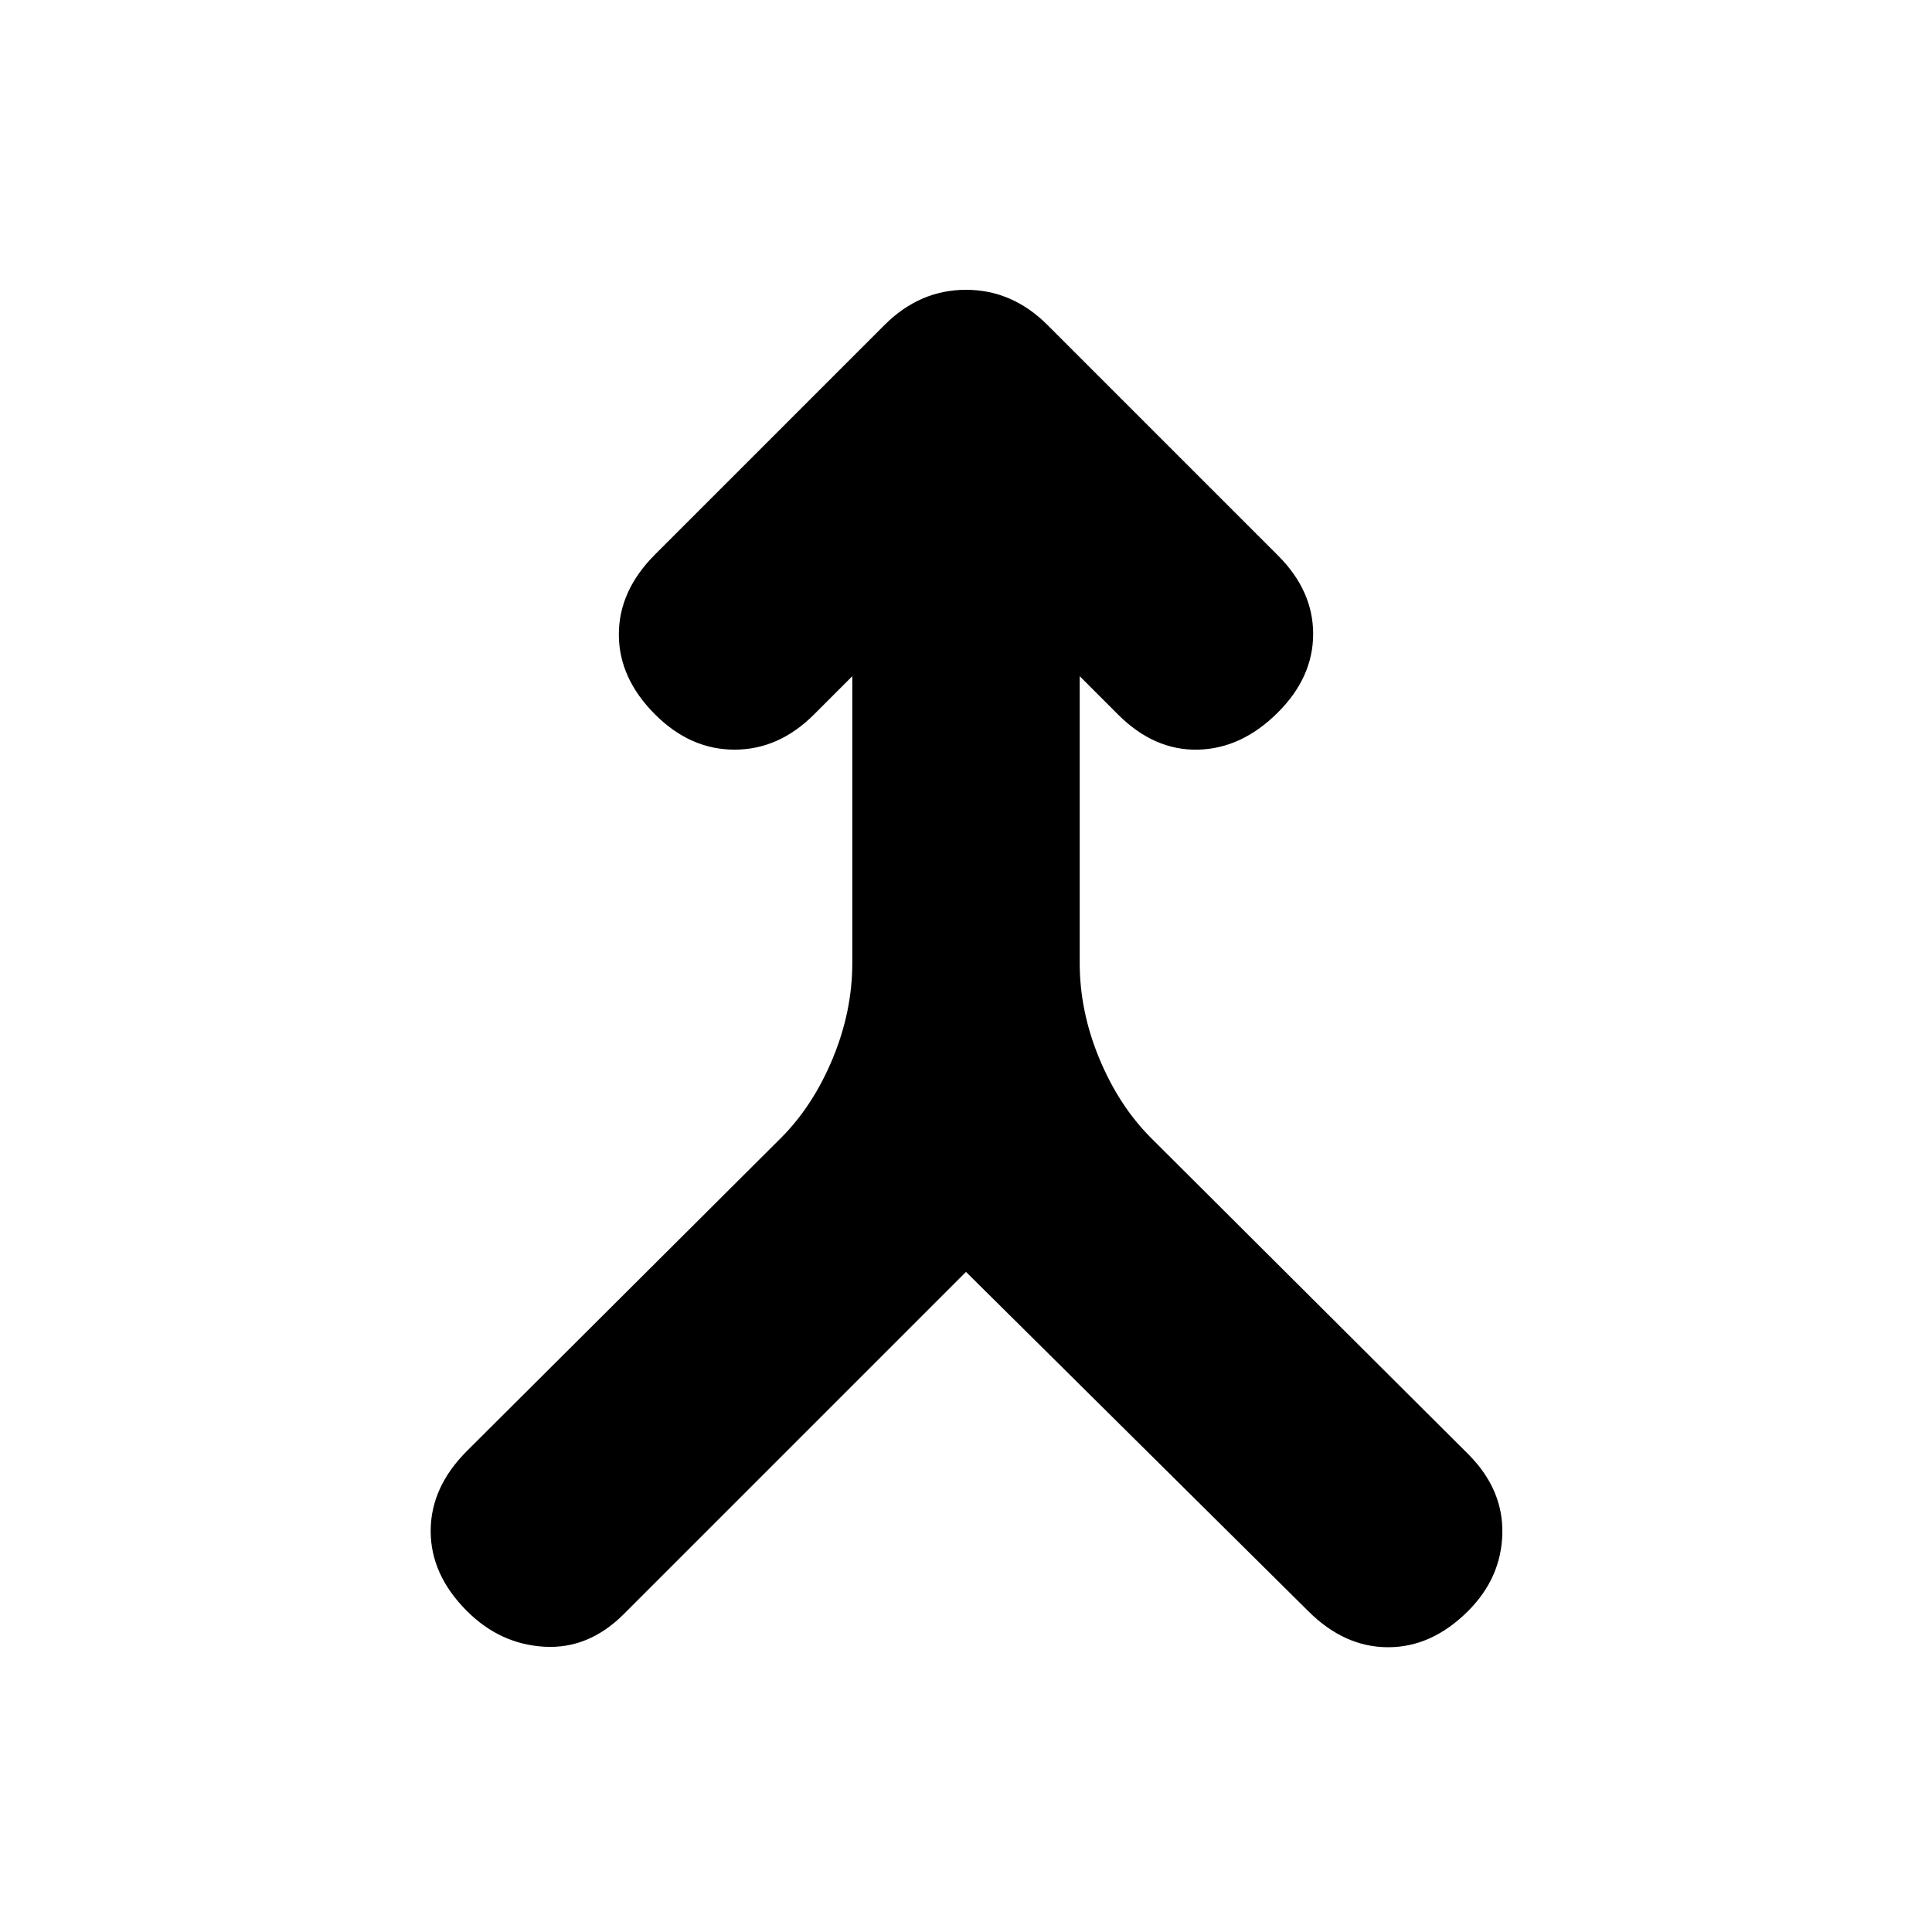 <svg xmlns="http://www.w3.org/2000/svg" height="20" viewBox="0 -960 960 960" width="20"><path d="M480-328 310-158q-17.5 17.5-39.5 16.25T232-159.5q-18-18-18-39.75T232-239l156-155.5q16-16 25.75-39.5t9.75-47.5V-624l-19 19Q387-587.5 365-587.5T325.5-605q-18-18-18-39.75t18-39.75l114-114Q457-816 480-816t40.5 17.5L635-684q17.5 17.5 17.5 39T635-606q-18 18-39.75 18.5T555.5-605l-19-19v142.5q0 24 9.75 47.5T572-394.5l157.5 157q17.5 17.5 17 39.5t-17 38.5q-18 18-39.75 18t-39.75-18L480-328Z"/></svg>